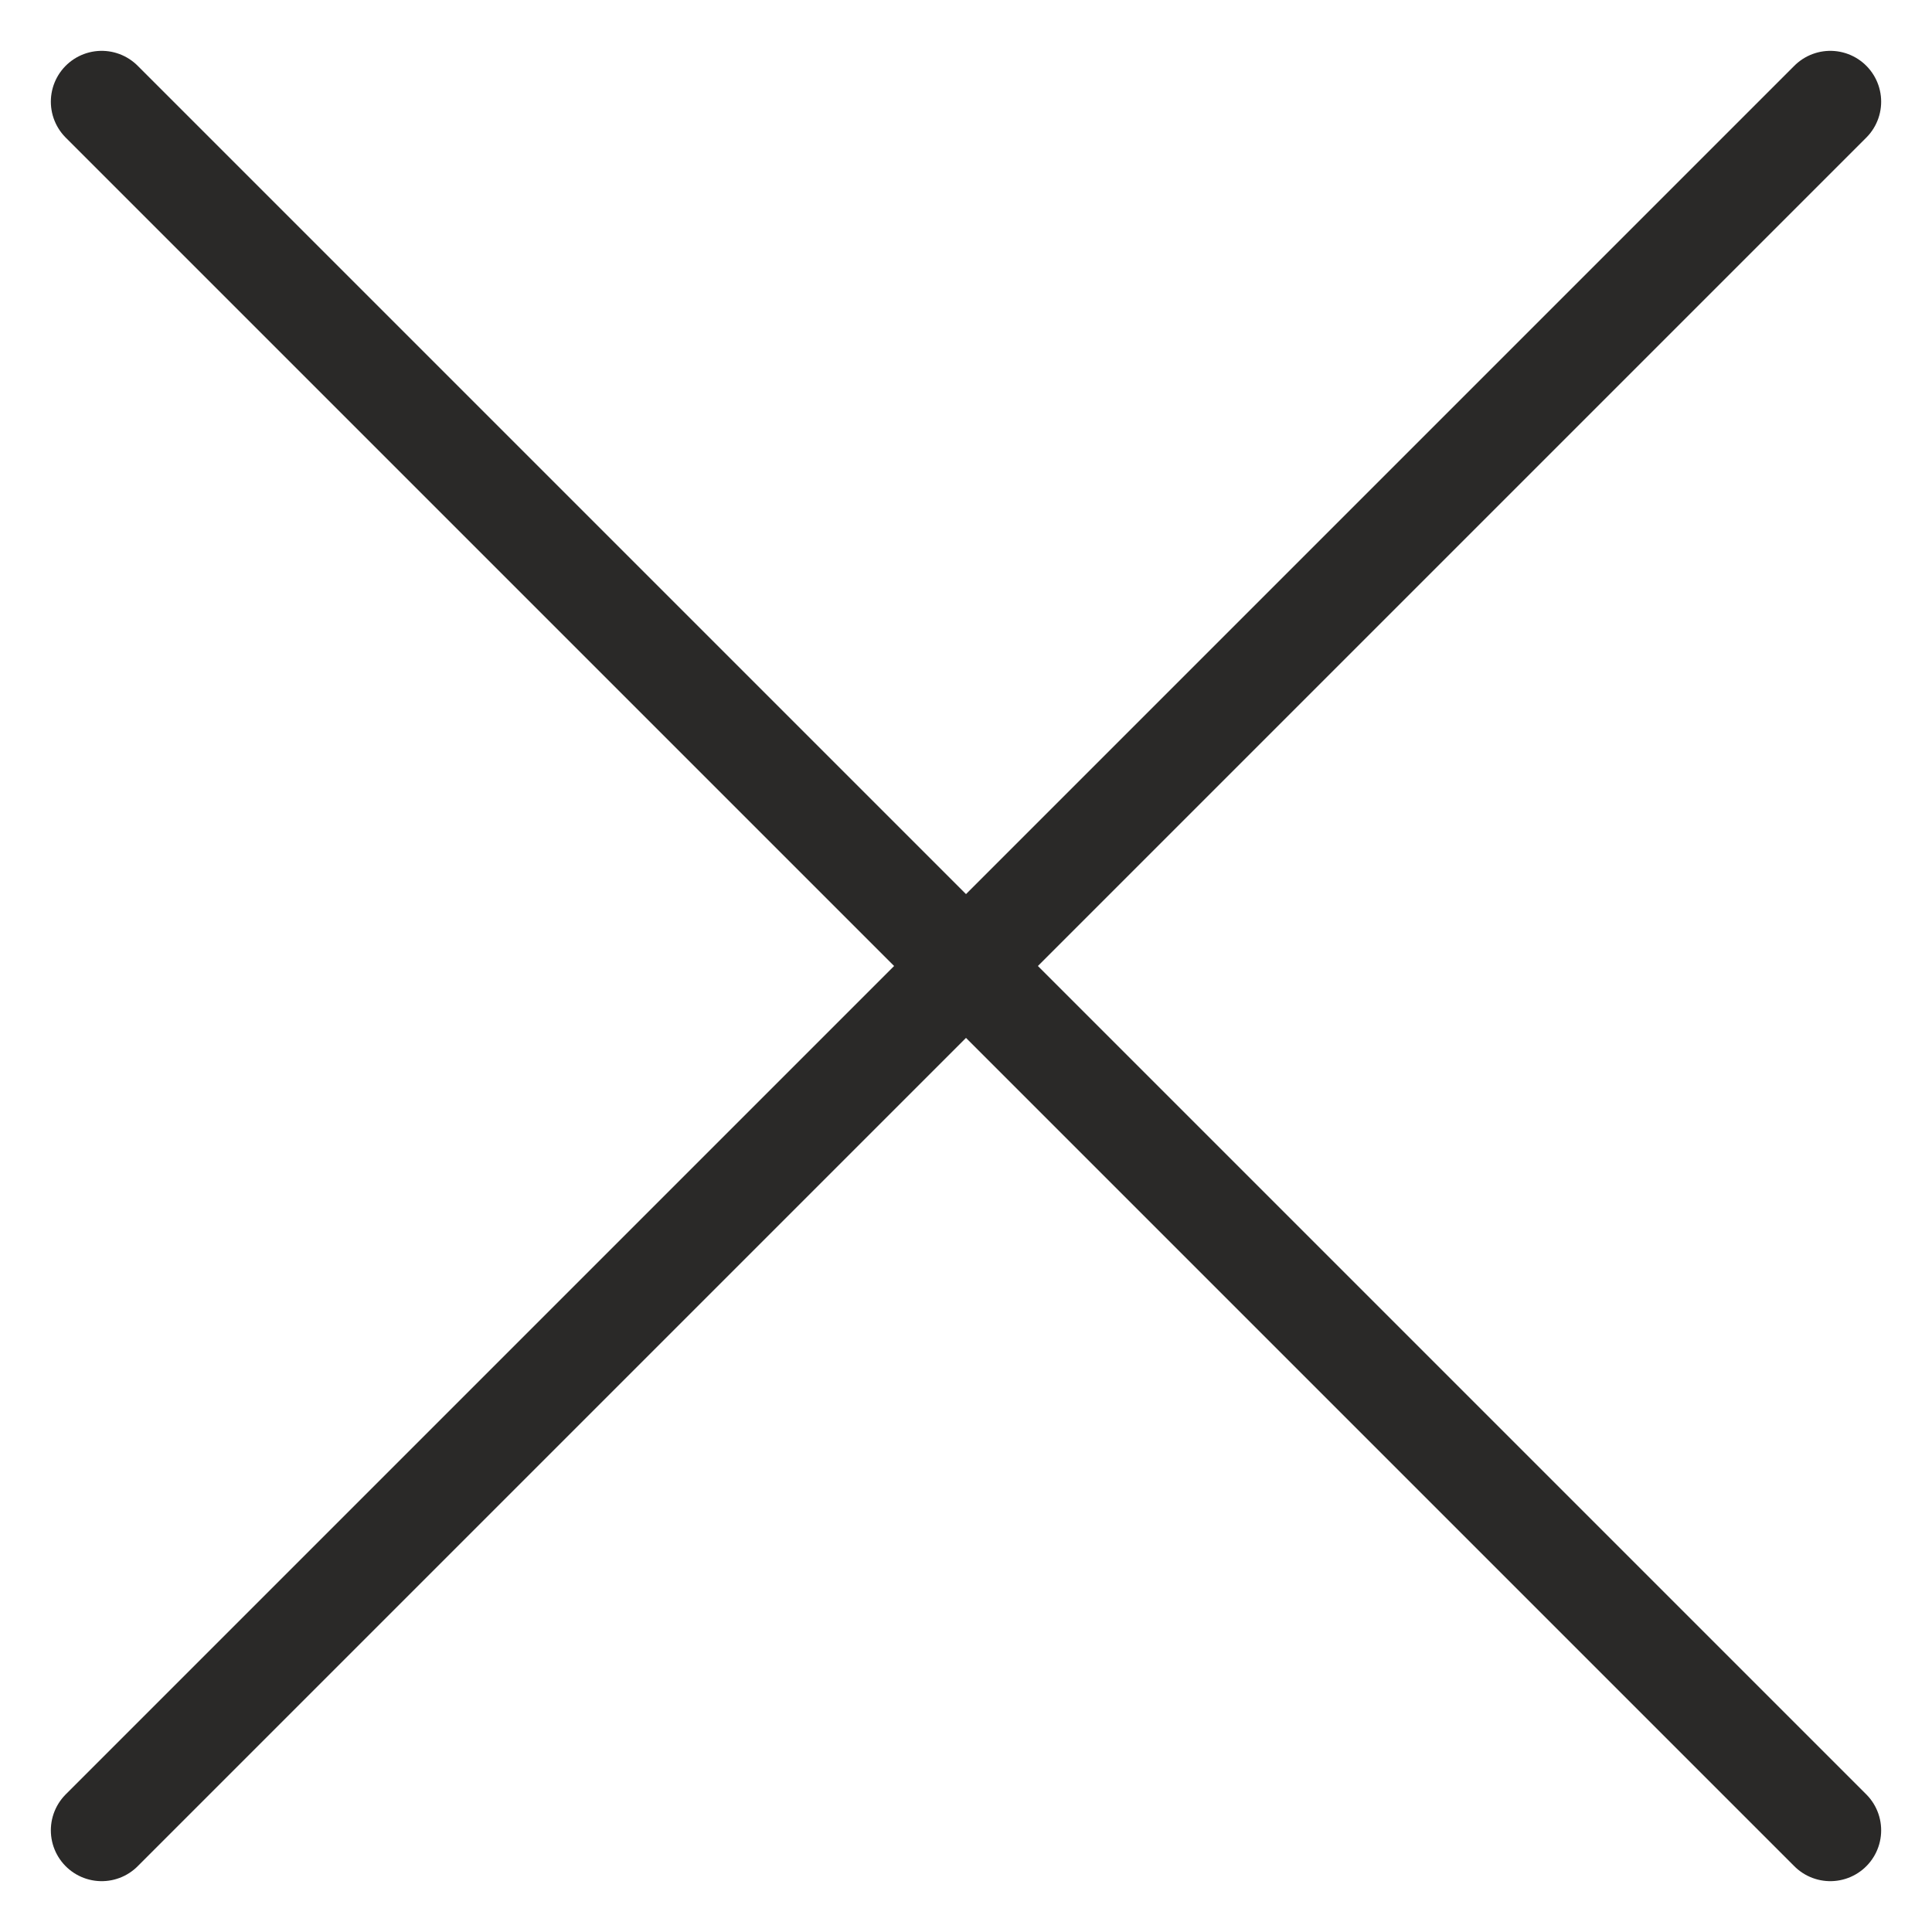 <?xml version="1.0" encoding="UTF-8"?>
<svg width="19px" height="19px" viewBox="0 0 19 19" version="1.1" xmlns="http://www.w3.org/2000/svg" xmlns:xlink="http://www.w3.org/1999/xlink">
    <title>X symbol</title>
    <g id="Trainez" stroke="none" stroke-width="1" fill="none" fill-rule="evenodd" stroke-linecap="round" stroke-linejoin="round">
        <g id="X-symbol" transform="translate(1, 1)" stroke="#2A2928">
            <line x1="0" y1="-6.3699046e-15" x2="17" y2="17" id="Path-"></line>
            <line x1="0" y1="-6.3699046e-15" x2="17" y2="17" id="Path-" transform="translate(8.5, 8.5) scale(-1, 1) translate(-8.5, -8.5) "></line>
        </g>
    </g>
</svg>